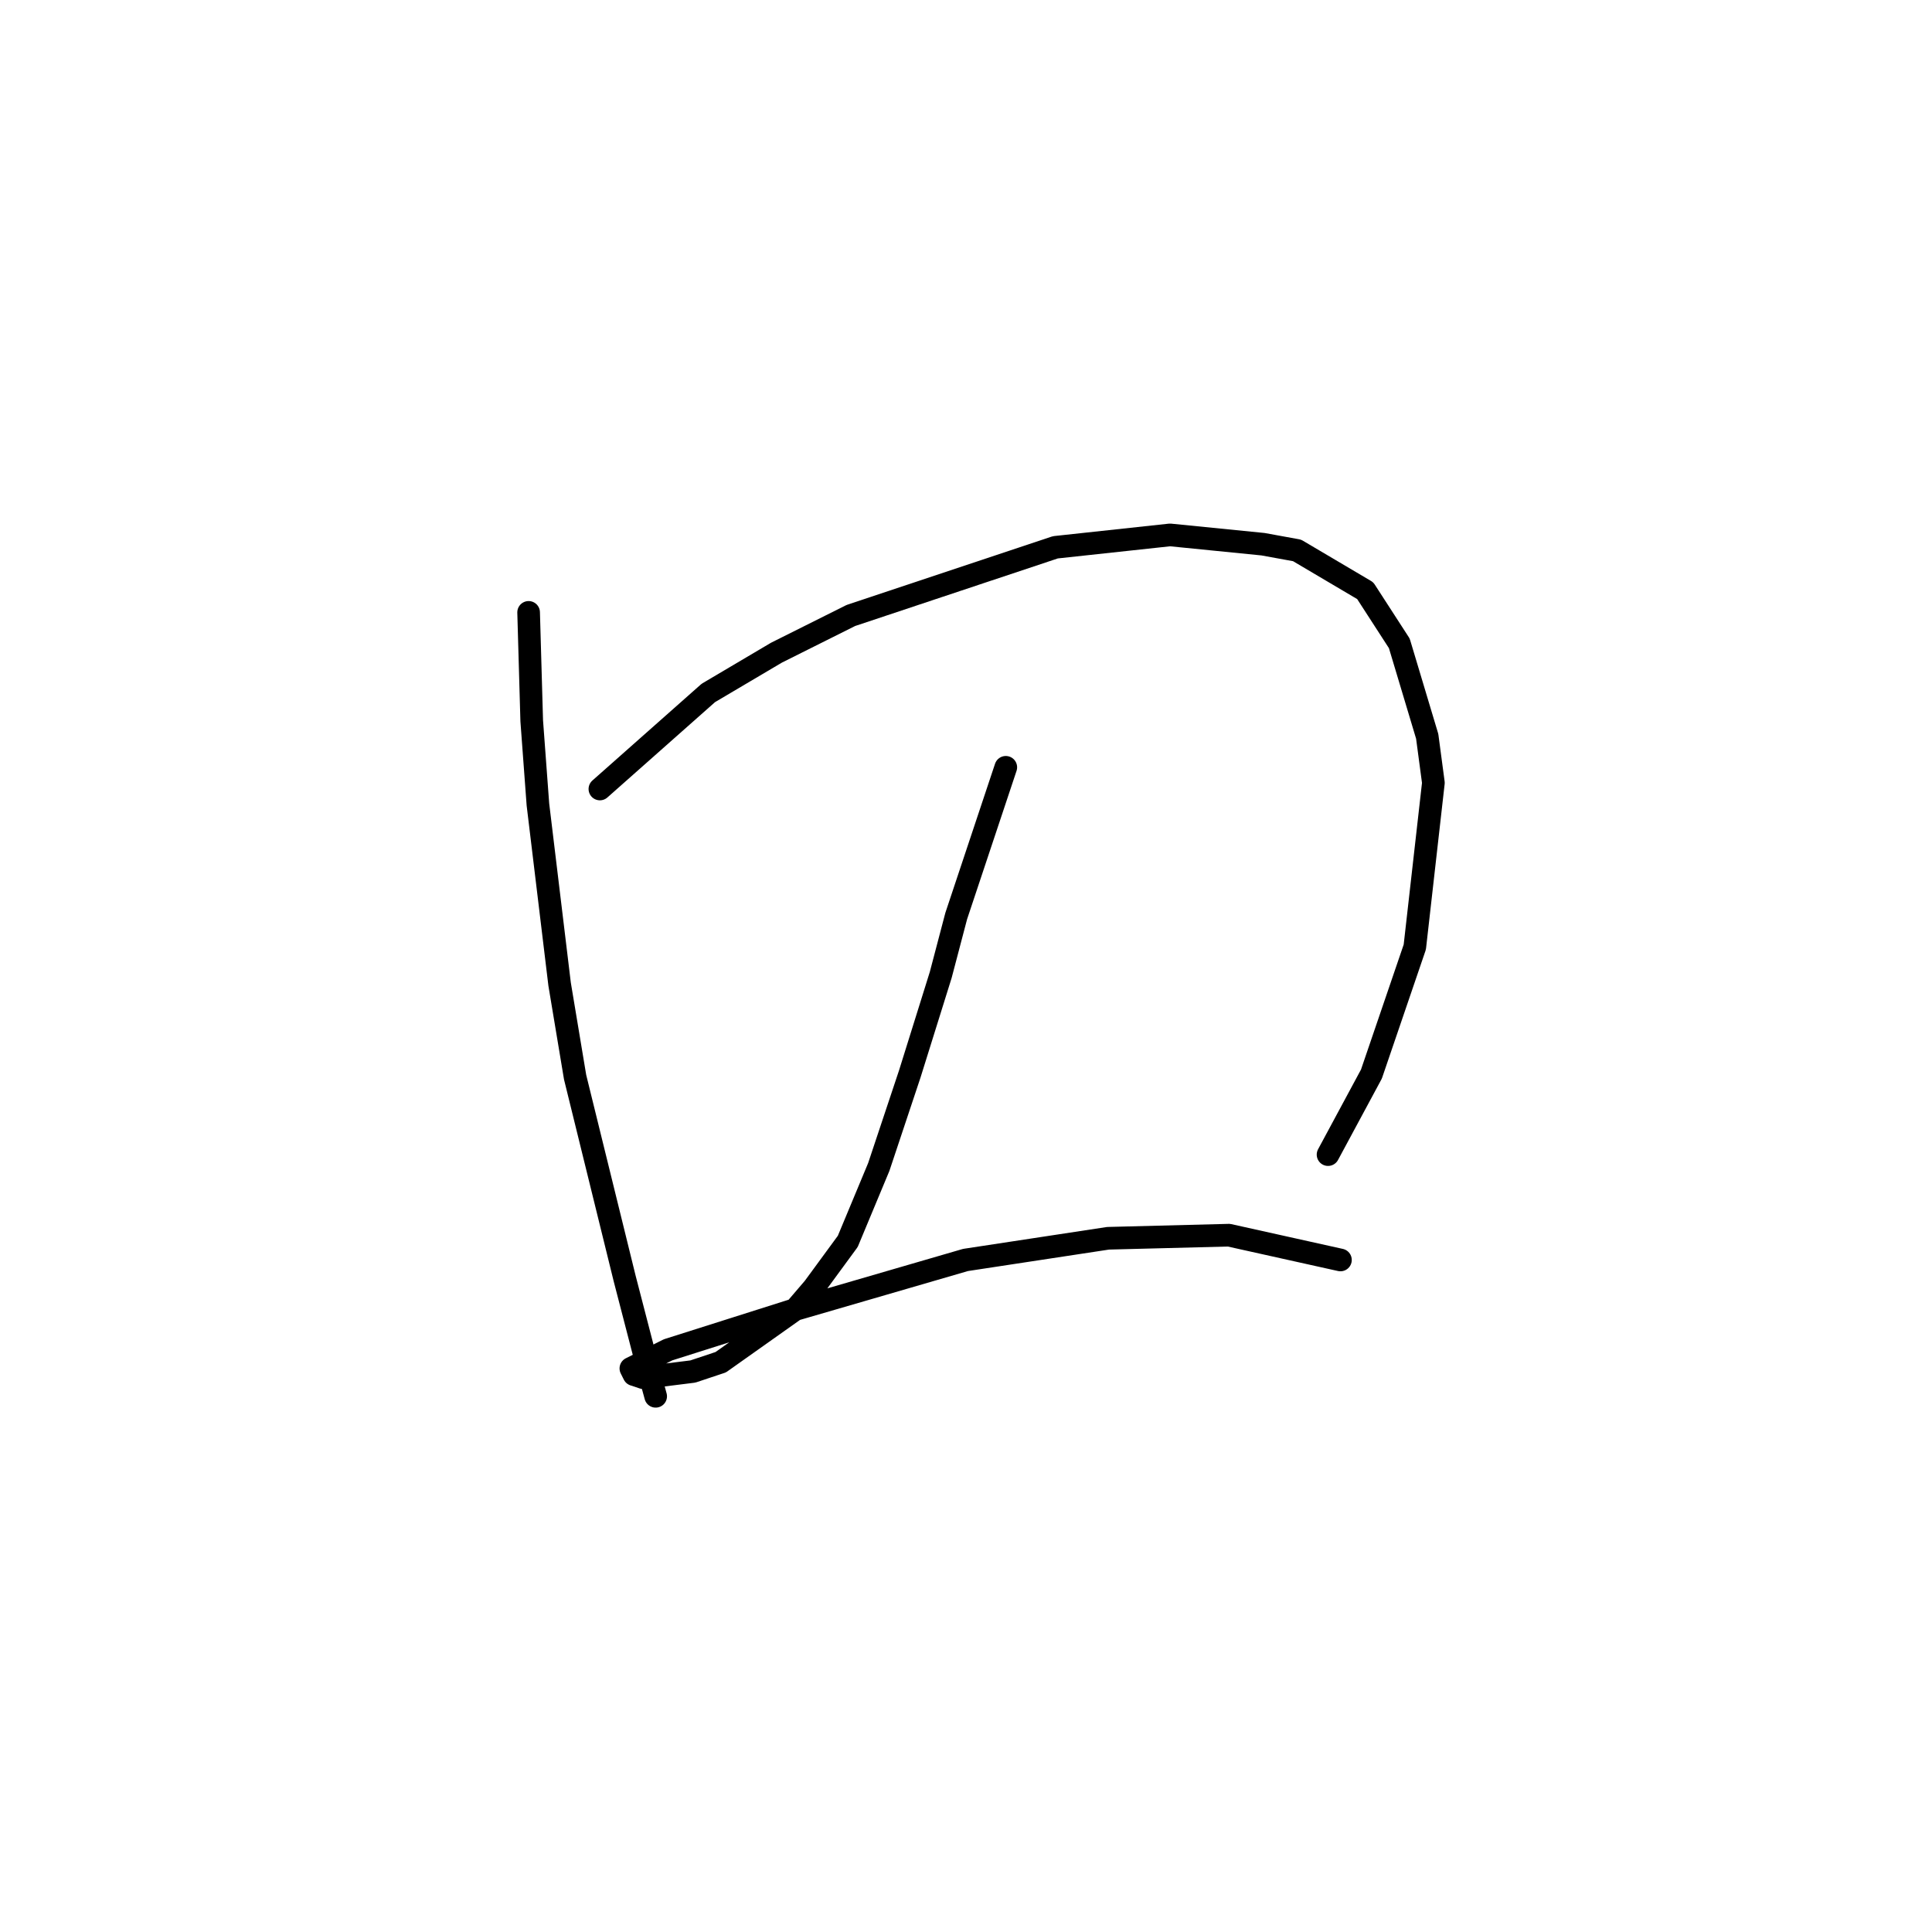 <?xml version="1.0" standalone="no"?>
    <svg width="256" height="256" xmlns="http://www.w3.org/2000/svg" version="1.1">
    <polyline stroke="black" stroke-width="3" stroke-linecap="round" fill="transparent" stroke-linejoin="round" points="70.045 81.143 70.456 95.513 71.277 106.598 74.151 130.411 76.204 142.729 82.773 169.416 85.647 180.501 86.879 185.017 86.879 185.017 " />
        <polyline stroke="black" stroke-width="3" stroke-linecap="round" fill="transparent" stroke-linejoin="round" points="79.489 104.546 93.859 91.818 102.891 86.48 112.745 81.554 139.843 72.521 155.034 70.879 167.351 72.11 171.867 72.932 180.9 78.269 185.416 85.249 189.111 97.566 189.932 103.724 187.469 125.485 181.721 142.318 175.973 152.993 175.973 152.993 " />
        <polyline stroke="black" stroke-width="3" stroke-linecap="round" fill="transparent" stroke-linejoin="round" points="133.273 101.672 126.704 121.379 124.651 129.18 120.546 142.318 116.44 154.635 112.334 164.489 107.818 170.647 105.355 173.521 95.501 180.501 91.806 181.733 85.237 182.554 84.005 182.143 83.594 181.322 88.521 178.859 105.355 173.521 127.936 166.952 146.822 164.078 162.834 163.668 177.615 166.952 177.615 166.952 " />
        </svg>